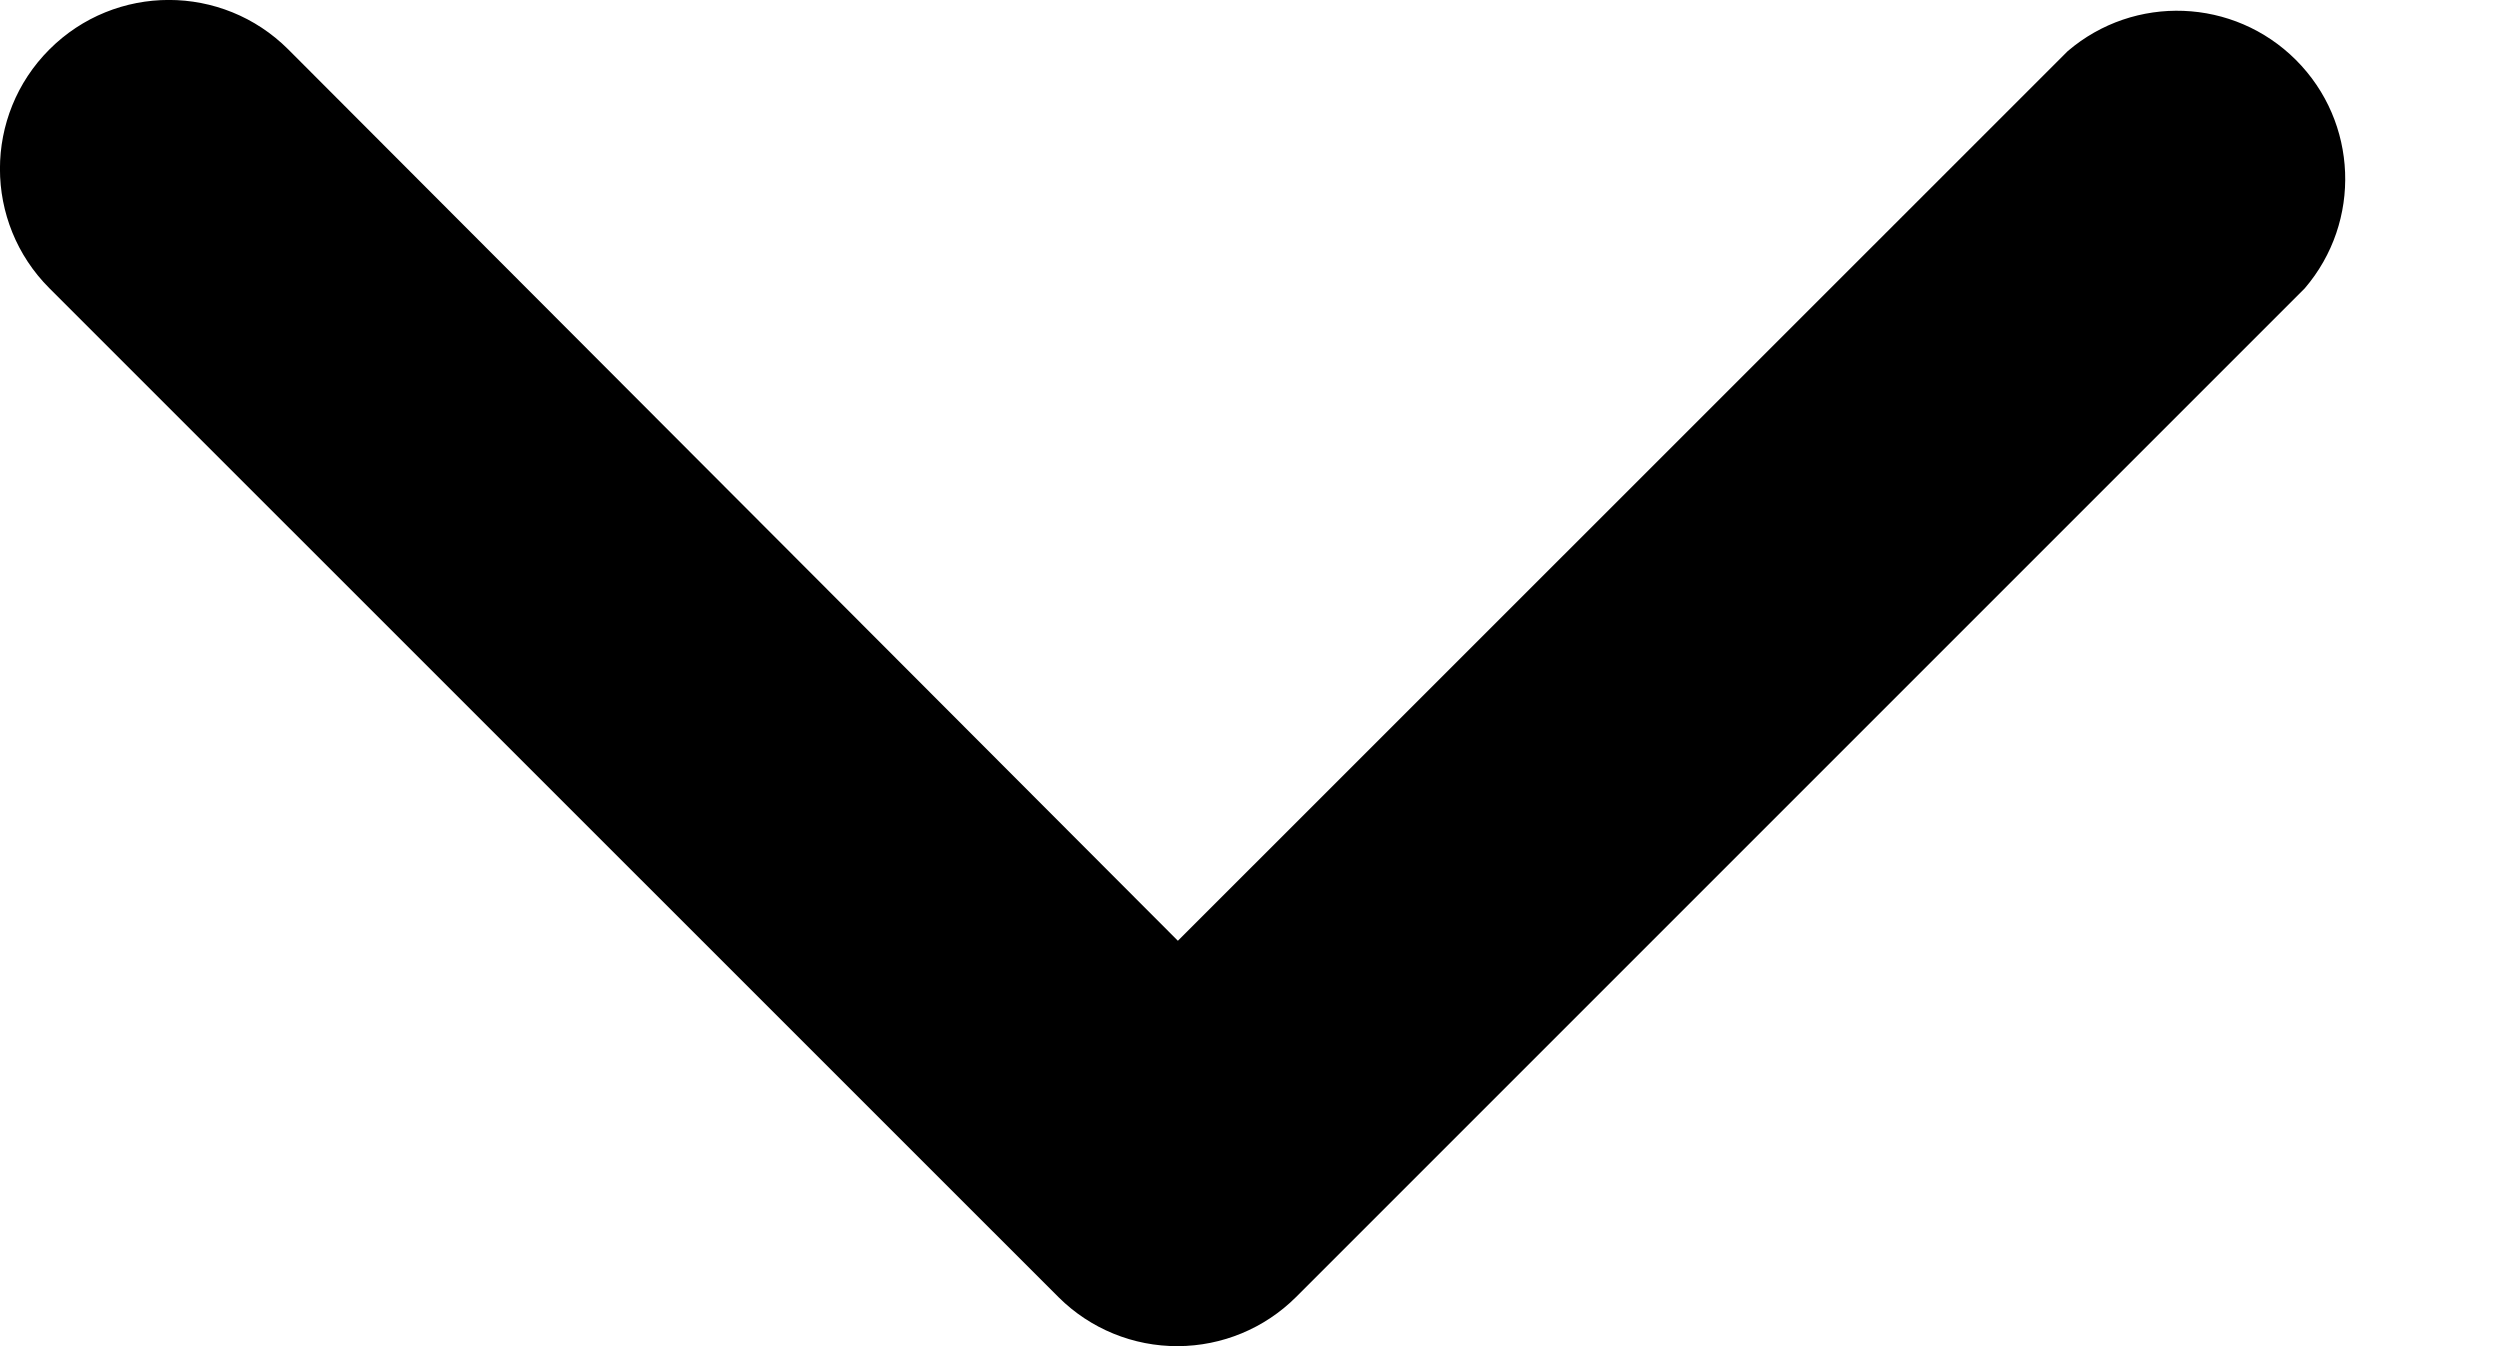 <svg width="13" height="7" viewBox="0 0 13 7" fill="none" xmlns="http://www.w3.org/2000/svg">
<path d="M6.125 7C5.893 7.001 5.67 6.91 5.505 6.746L0.257 1.499C-0.086 1.156 -0.086 0.6 0.257 0.257C0.6 -0.086 1.156 -0.086 1.499 0.257L6.125 4.892L10.752 0.266C11.099 -0.031 11.616 -0.011 11.939 0.312C12.262 0.635 12.282 1.152 11.985 1.499L6.738 6.746C6.575 6.908 6.355 6.999 6.125 7Z" fill="black"/>
</svg>
